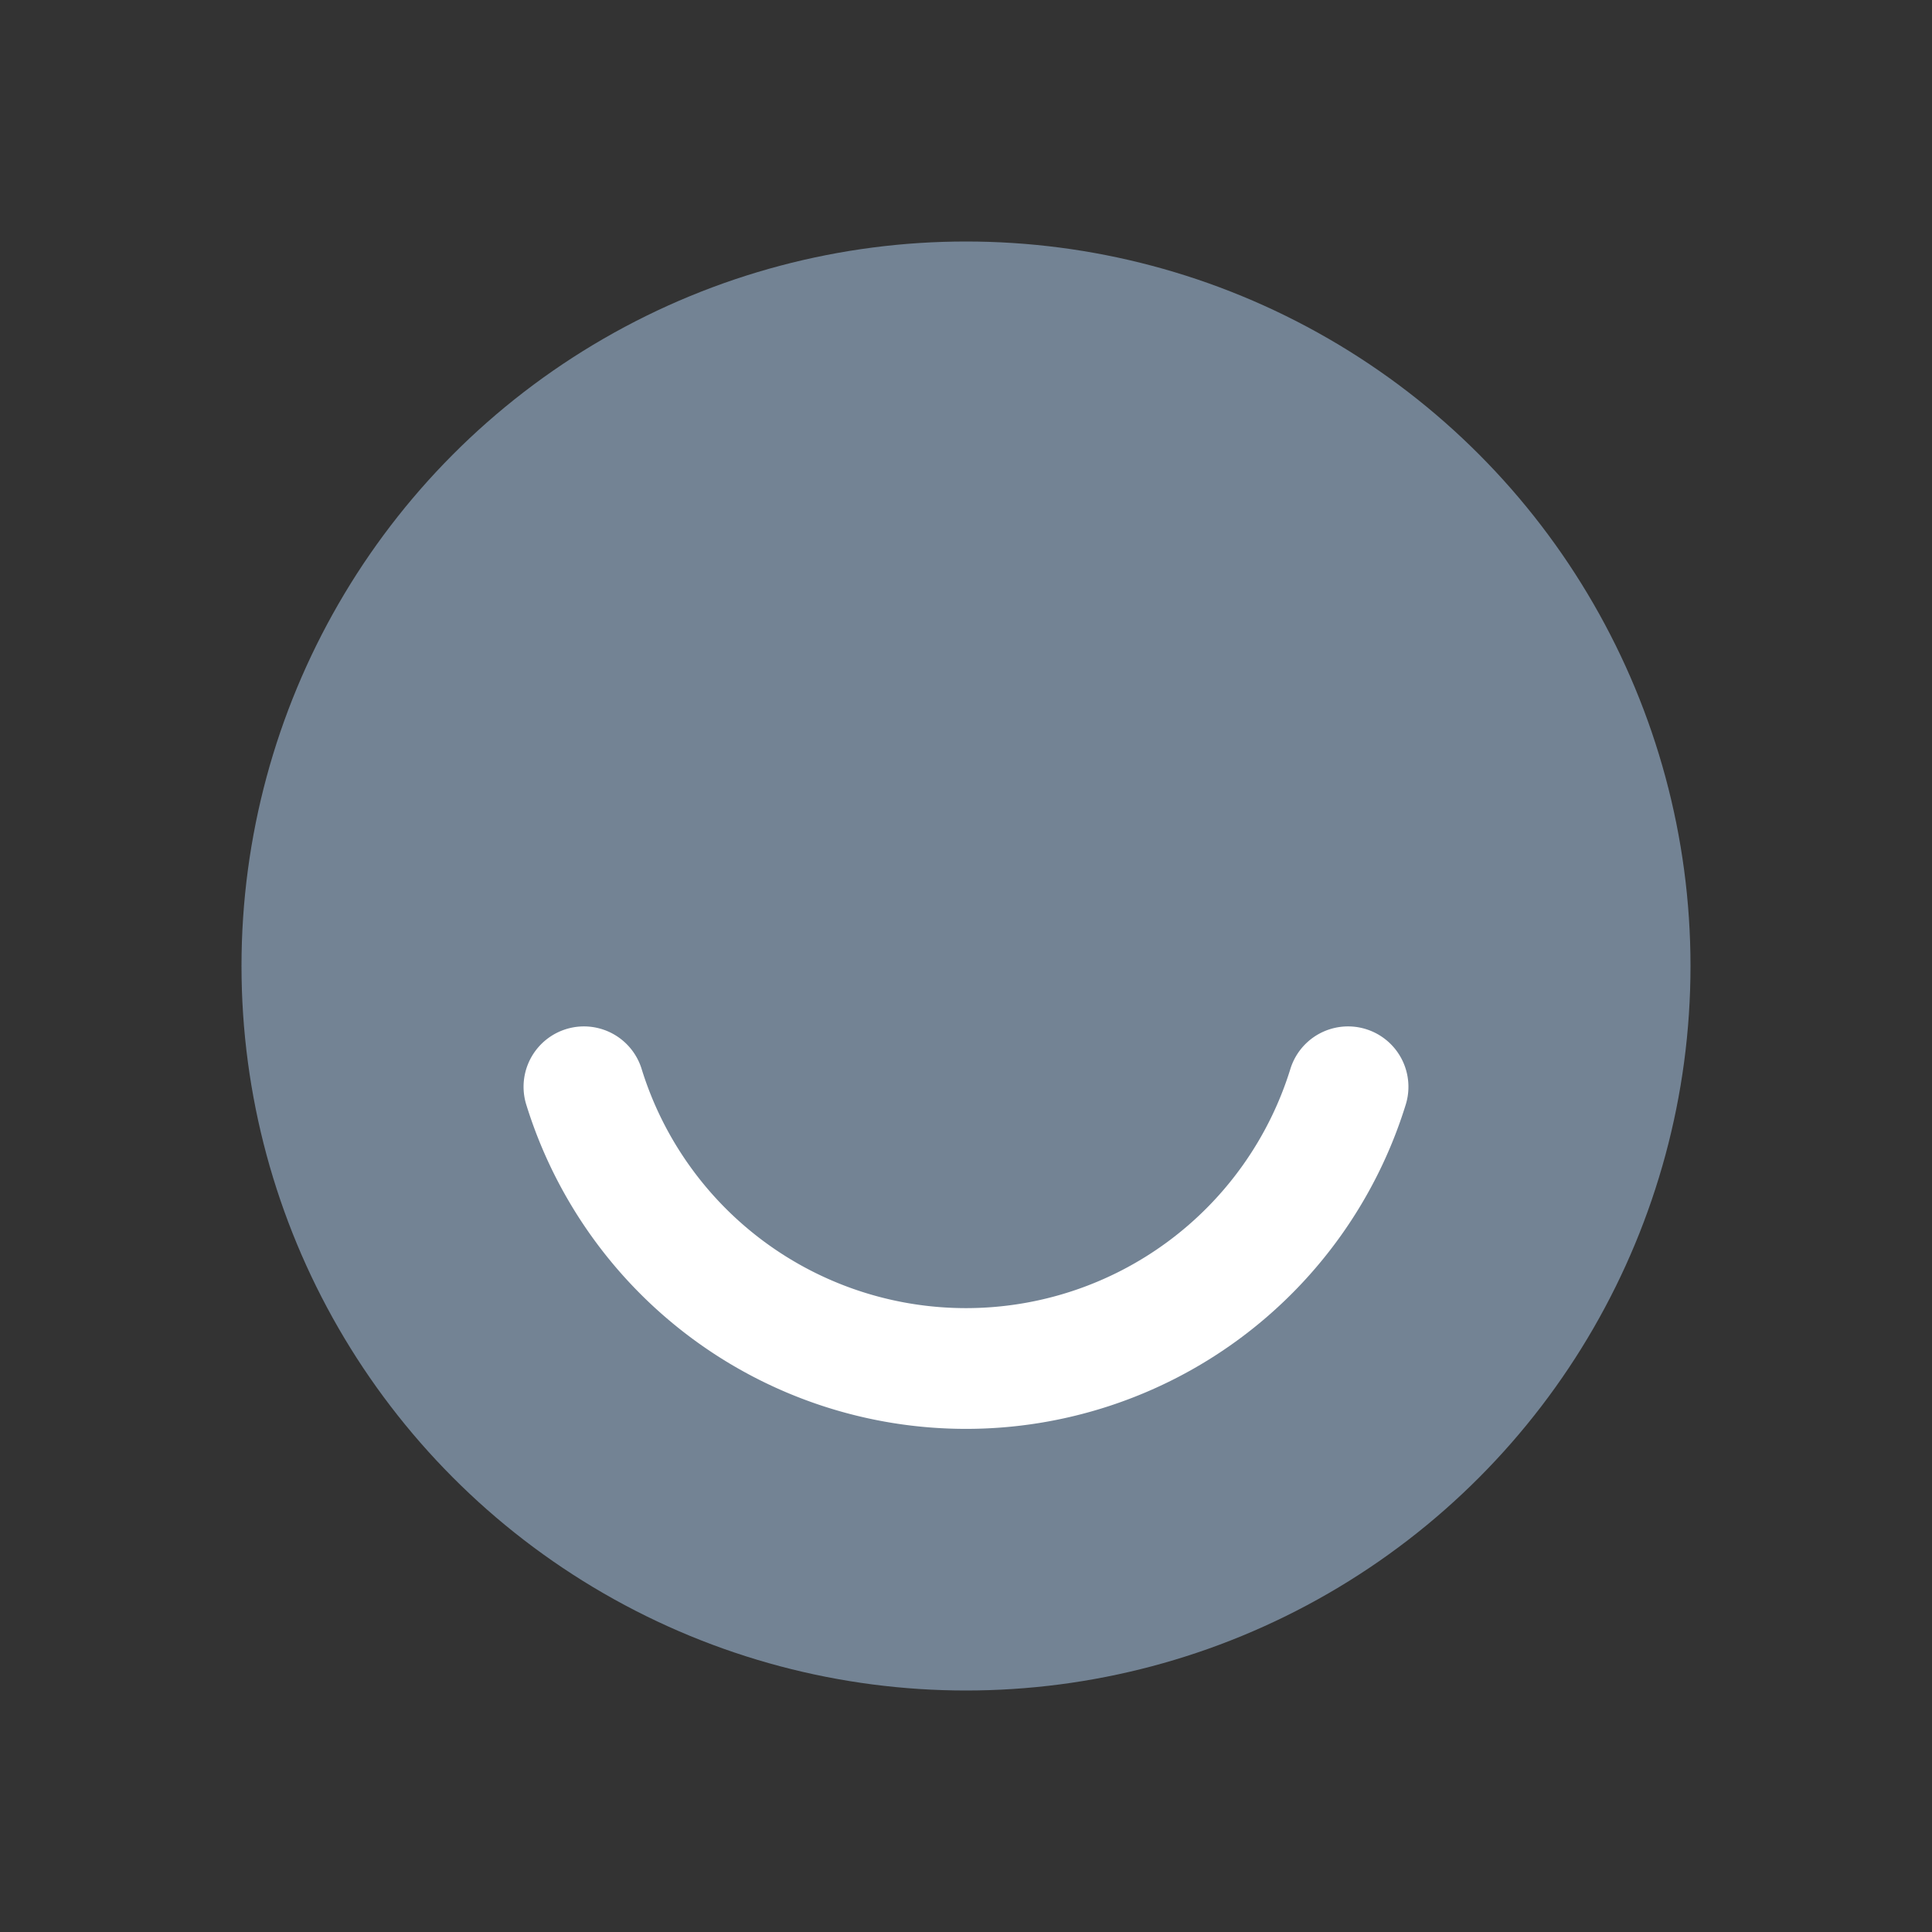 <?xml version="1.0" ?><svg data-name="Layer 45" height="24" id="Layer_45" viewBox="0 0 24 24" width="24" xmlns="http://www.w3.org/2000/svg"><rect x="0" y="0" width="24" height="24" fill="#333333" stroke="none"/><title/><circle cx="12" cy="12" r="9" style="fill:#738394"/><path d="M12,17.75a5.719,5.719,0,0,1-5.461-4.023.75.75,0,1,1,1.43-.453,4.218,4.218,0,0,0,8.062,0,.75.75,0,1,1,1.43.453A5.719,5.719,0,0,1,12,17.75Z" style="fill:#fff"/></svg>
